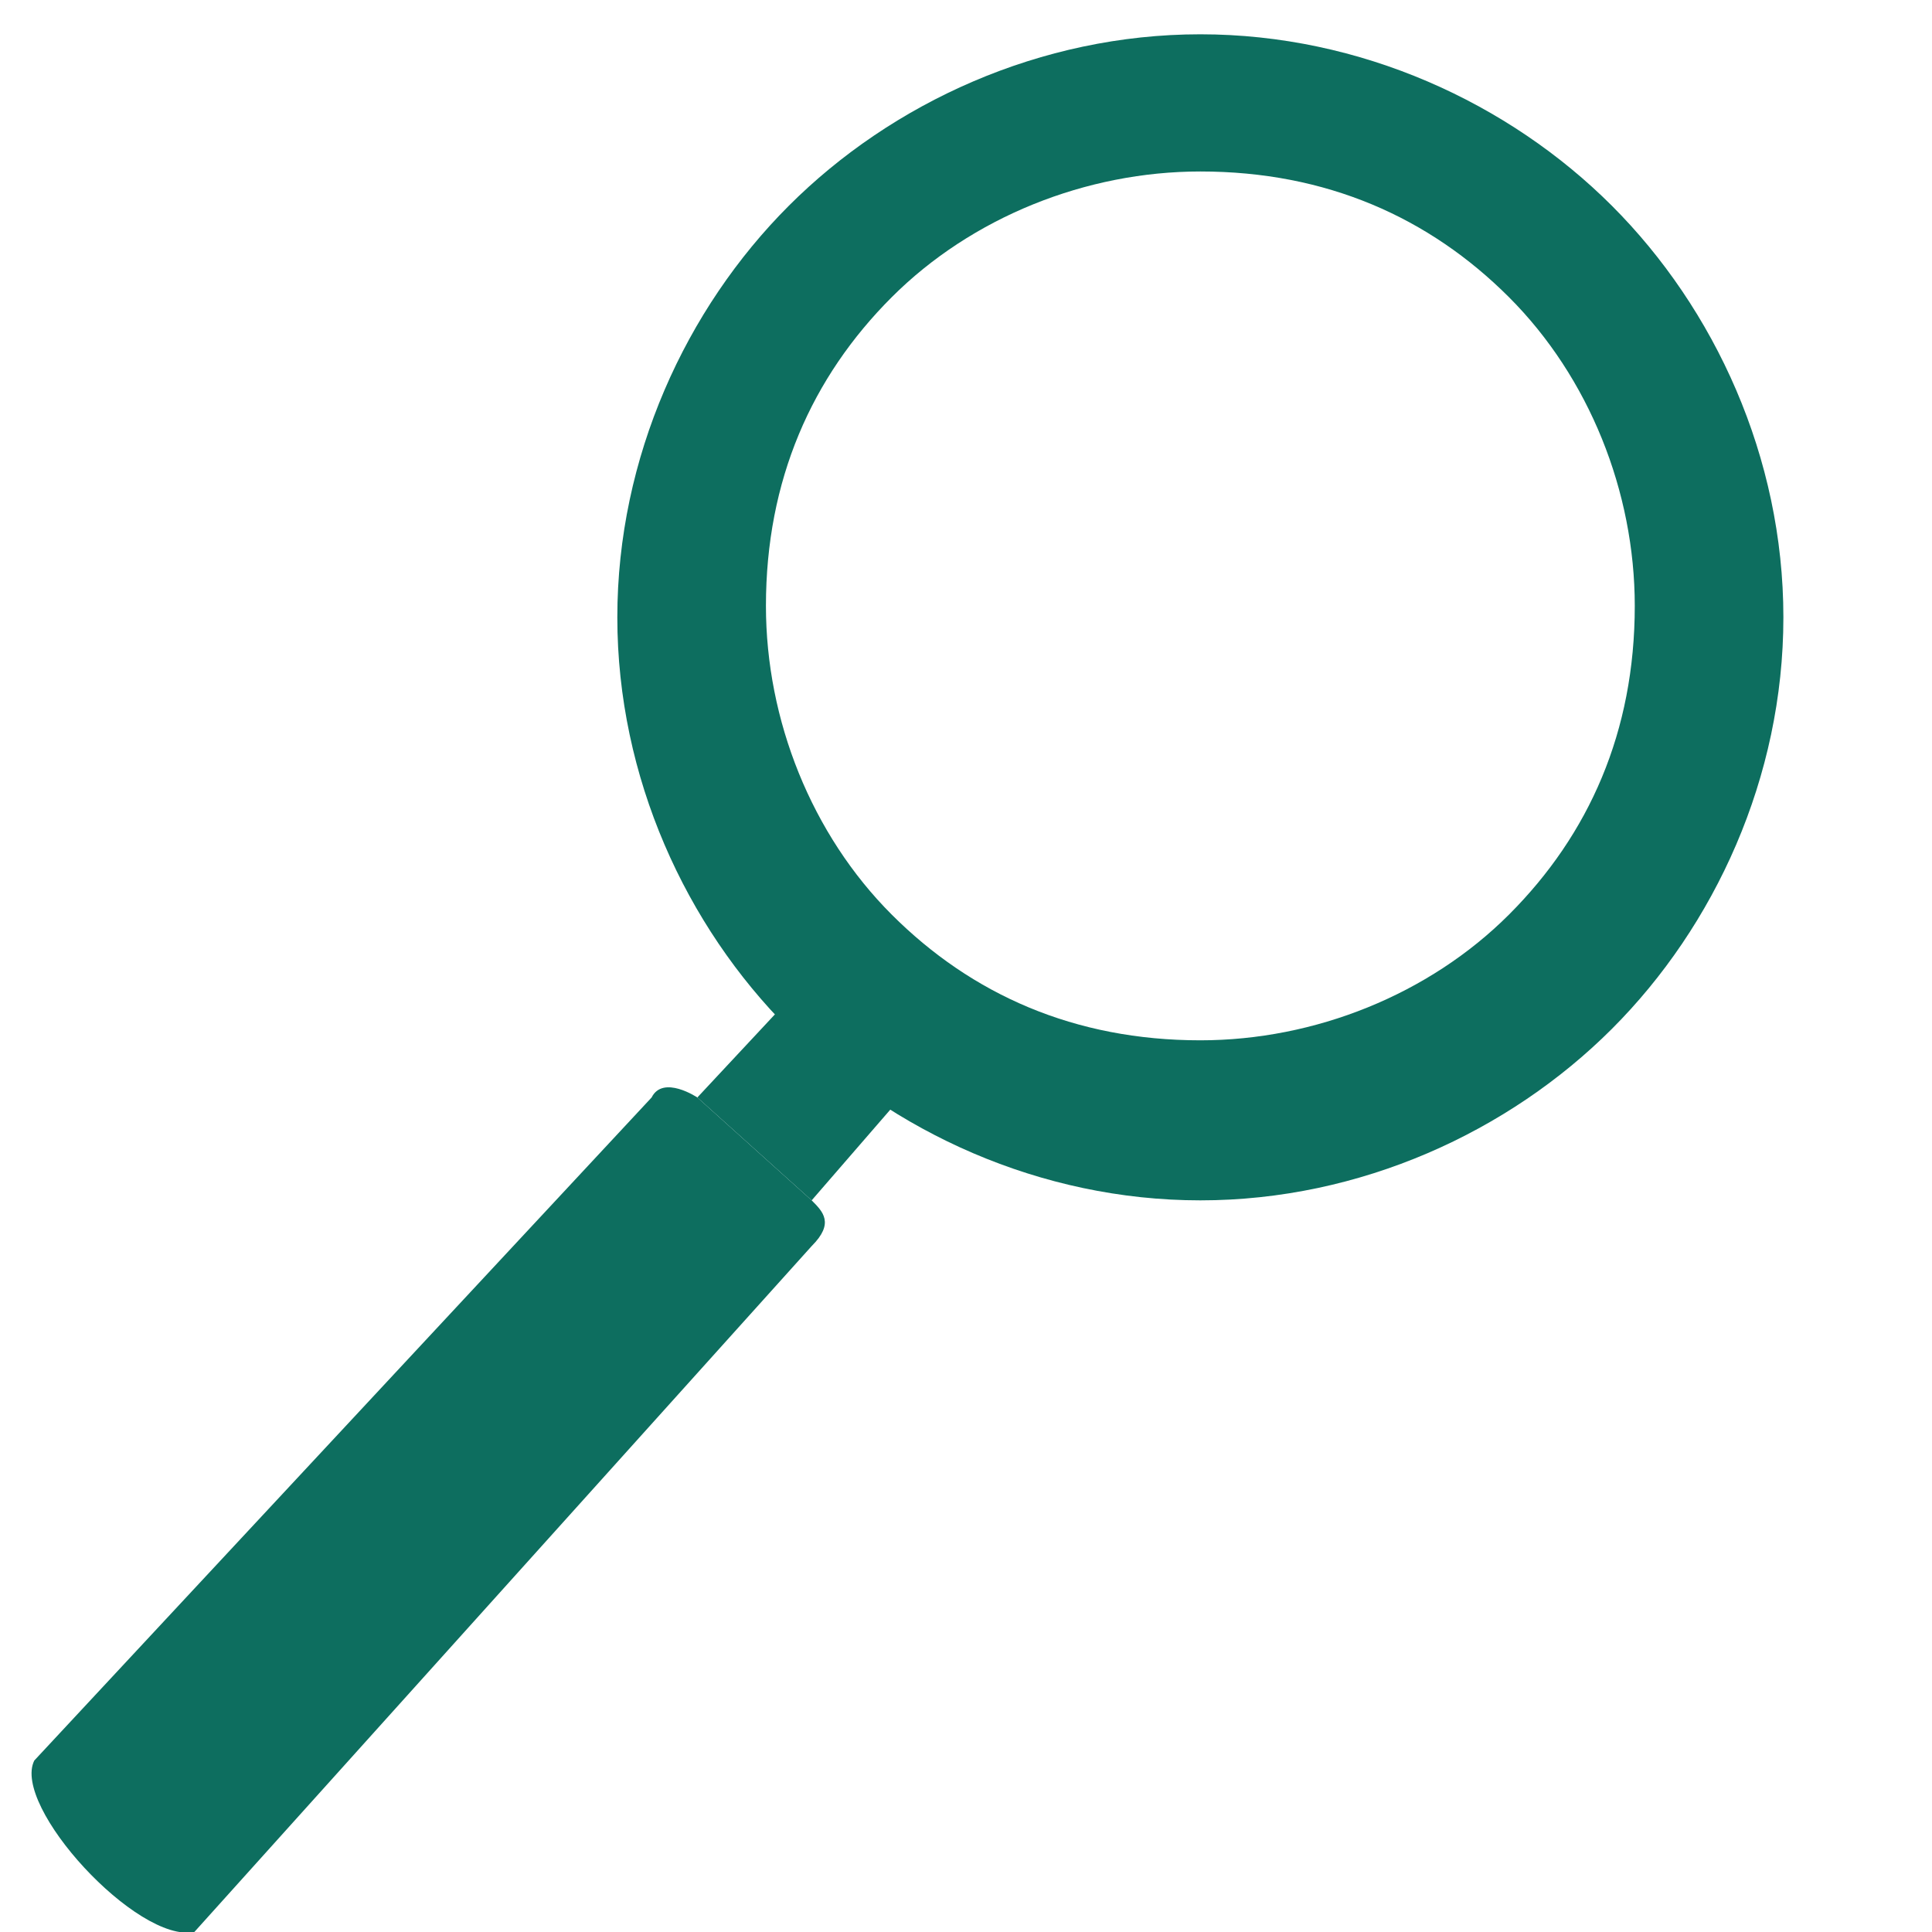 <?xml version="1.0" encoding="UTF-8"?>
<!DOCTYPE svg PUBLIC "-//W3C//DTD SVG 1.1//EN" "http://www.w3.org/Graphics/SVG/1.1/DTD/svg11.dtd">
<!-- Creator: CorelDRAW 2017 -->
<svg xmlns="http://www.w3.org/2000/svg" xml:space="preserve" width="1.693mm" height="1.693mm" version="1.1" style="shape-rendering:geometricPrecision; text-rendering:geometricPrecision; image-rendering:optimizeQuality; fill-rule:evenodd; clip-rule:evenodd"
viewBox="0 0 169 169"
 xmlns:xlink="http://www.w3.org/1999/xlink">
 <defs>
  <style type="text/css">
   <![CDATA[
    .fil0 {fill:#0D6E5F}
    .fil1 {fill:#0D6E5F;fill-rule:nonzero}
   ]]>
  </style>
 </defs>
 <g id="Camada_x0020_1">
  <g id="_1049959184">
   <polygon class="fil0" points="84,90 71,105 61,96 75,81 "/>
   <path class="fil1" d="M105 3c-14,0 -27,6 -36,15 -9,9 -15,22 -15,36 0,14 6,27 15,36 9,9 22,15 36,15 14,0 27,-6 36,-15 9,-9 15,-22 15,-36 0,-14 -6,-27 -15,-36 -9,-9 -22,-15 -36,-15zm-27 23c7,-7 17,-11 27,-11 11,0 20,4 27,11 7,7 11,17 11,27 0,11 -4,20 -11,27 -7,7 -17,11 -27,11 -11,0 -20,-4 -27,-11 -7,-7 -11,-17 -11,-27 0,-11 4,-20 11,-27z"/>
   <path class="fil0" d="M61 96l10 9c1,1 2,2 0,4l0 0 -54 60c-5,1 -16,-11 -14,-15l54 -58 0 0c1,-2 4,0 4,0l0 0z"/>
  </g>
 </g>
</svg>
